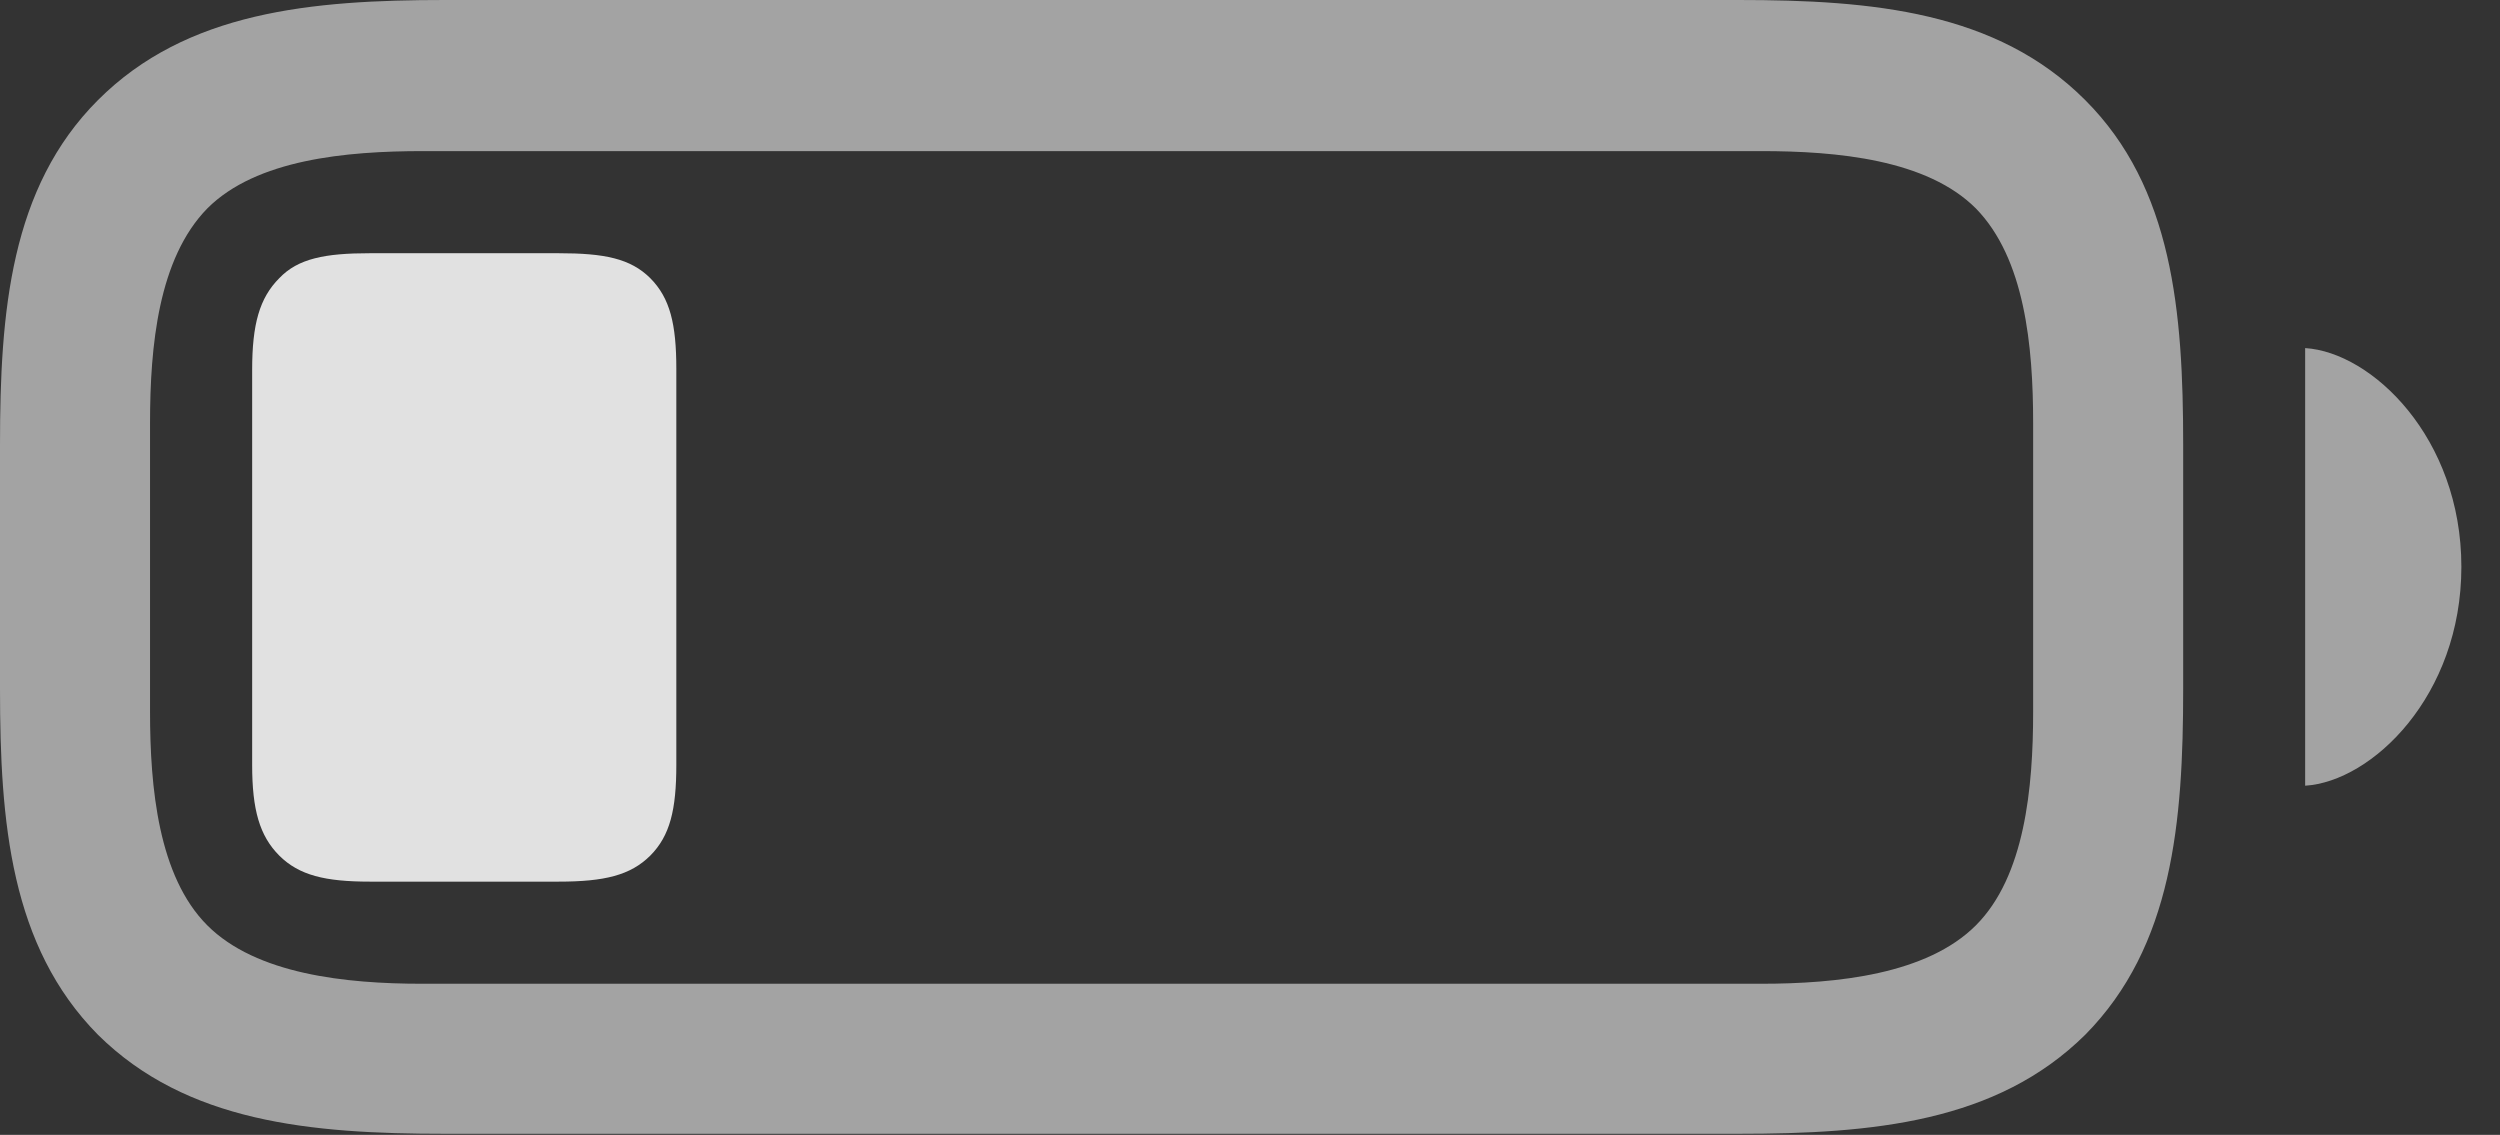 <?xml version="1.0" encoding="UTF-8"?>
<!--Generator: Apple Native CoreSVG 232.5-->
<!DOCTYPE svg
PUBLIC "-//W3C//DTD SVG 1.1//EN"
       "http://www.w3.org/Graphics/SVG/1.1/DTD/svg11.dtd">
<svg version="1.1" xmlns="http://www.w3.org/2000/svg" xmlns:xlink="http://www.w3.org/1999/xlink" width="23.428" height="10.635">
 <rect width="100%" height="100%" fill="#333333" stroke="none"/>
 <g>
  <rect height="10.635" opacity="0" width="23.428" x="0" y="0"/>
  <path d="M4.17 10.625L16.289 10.625C17.549 10.625 18.711 10.518 19.541 9.697C20.361 8.867 20.459 7.705 20.459 6.455L20.459 4.17C20.459 2.92 20.361 1.758 19.541 0.938C18.711 0.107 17.549 0 16.289 0L4.17 0C2.92 0 1.748 0.107 0.918 0.938C0.098 1.758 0 2.92 0 4.17L0 6.455C0 7.705 0.098 8.867 0.918 9.697C1.748 10.518 2.91 10.625 4.17 10.625ZM3.955 9.219C3.242 9.219 2.402 9.131 1.943 8.672C1.484 8.213 1.406 7.383 1.406 6.67L1.406 3.965C1.406 3.242 1.484 2.422 1.943 1.953C2.402 1.494 3.242 1.416 3.965 1.416L16.504 1.416C17.217 1.416 18.057 1.494 18.516 1.953C18.975 2.422 19.053 3.242 19.053 3.965L19.053 6.67C19.053 7.383 18.975 8.213 18.516 8.672C18.057 9.131 17.217 9.219 16.504 9.219ZM21.602 7.363C22.227 7.324 23.066 6.523 23.066 5.312C23.066 4.102 22.227 3.301 21.602 3.262Z" fill="#ffffff" fill-opacity="0.55"/>
  <path d="M3.467 8.262L5.234 8.262C5.664 8.262 5.908 8.203 6.094 8.018C6.279 7.832 6.338 7.588 6.338 7.168L6.338 3.457C6.338 3.037 6.279 2.793 6.094 2.607C5.908 2.422 5.664 2.373 5.234 2.373L3.467 2.373C3.047 2.373 2.793 2.422 2.617 2.607C2.432 2.793 2.363 3.037 2.363 3.467L2.363 7.168C2.363 7.588 2.432 7.832 2.617 8.018C2.803 8.203 3.047 8.262 3.467 8.262Z" fill="#ffffff" fill-opacity="0.85"/>
 </g>
</svg>
